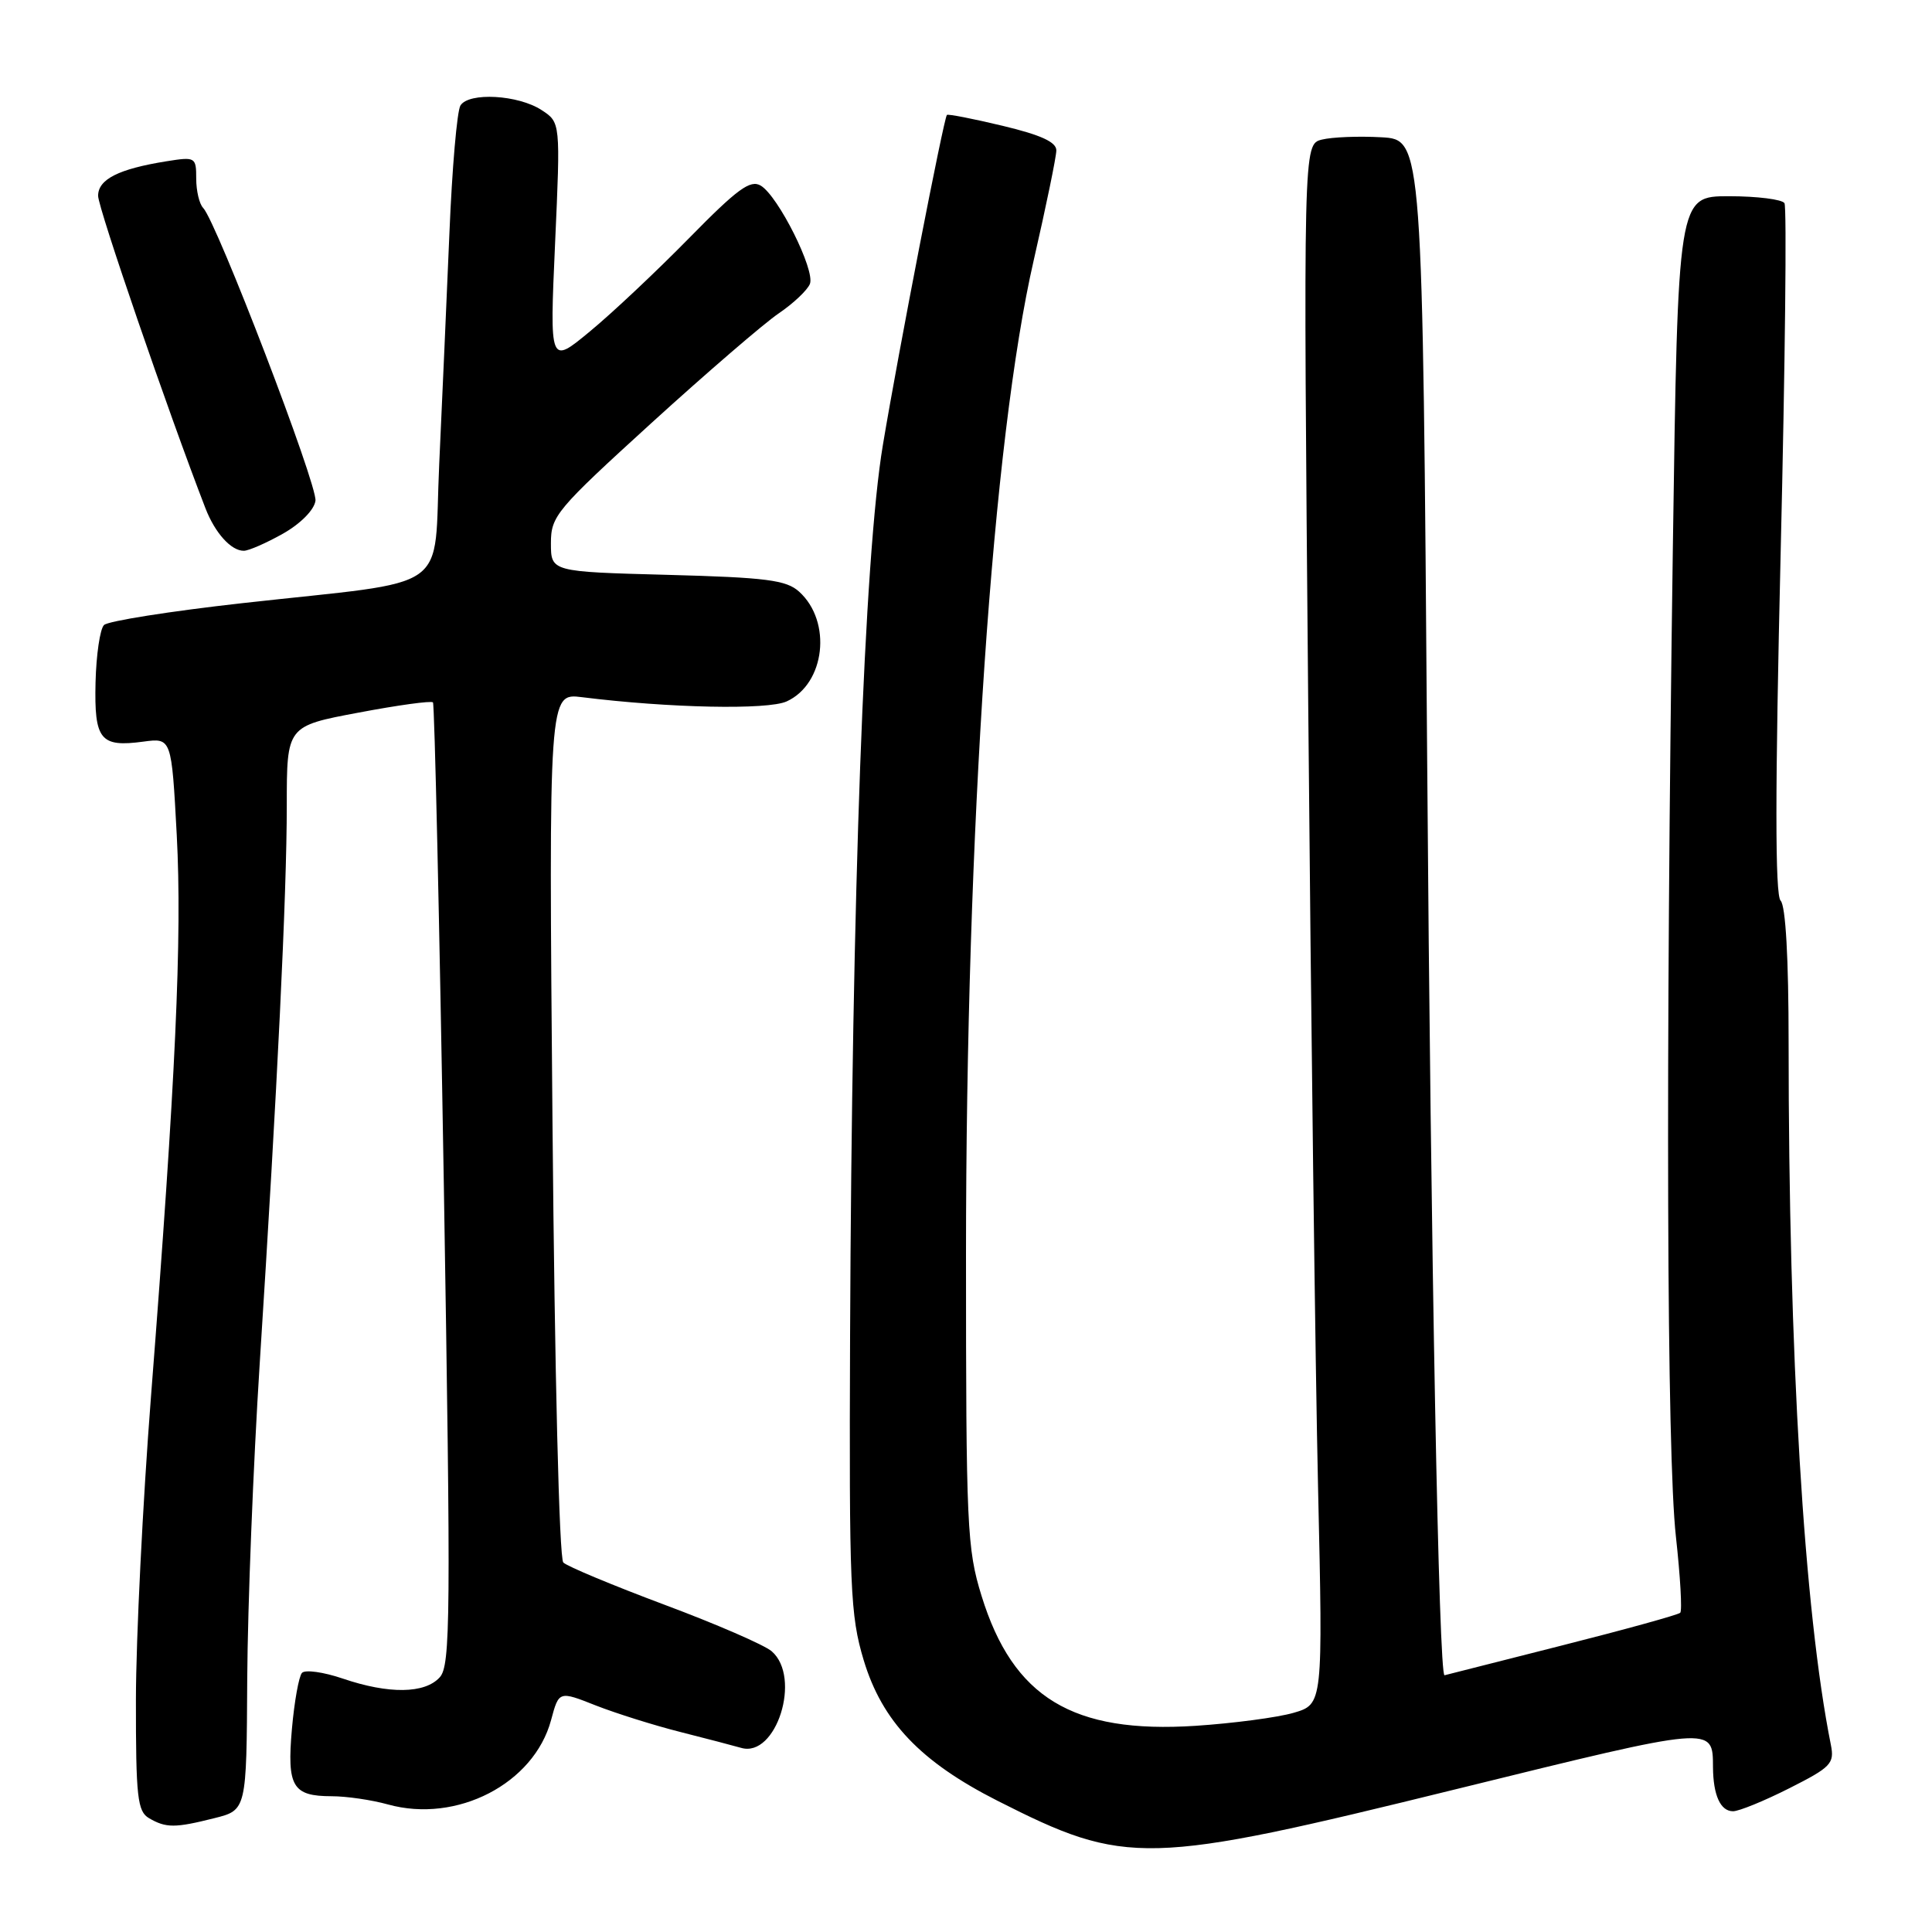 <?xml version="1.0" encoding="UTF-8" standalone="no"?>
<!DOCTYPE svg PUBLIC "-//W3C//DTD SVG 1.1//EN" "http://www.w3.org/Graphics/SVG/1.1/DTD/svg11.dtd" >
<svg xmlns="http://www.w3.org/2000/svg" xmlns:xlink="http://www.w3.org/1999/xlink" version="1.1" viewBox="0 0 256 256">
 <g >
 <path fill="currentColor"
d=" M 193.08 237.04 C 227.29 228.62 226.95 228.65 226.98 234.17 C 227.01 237.89 227.97 240.00 229.64 240.00 C 230.42 240.00 233.78 238.63 237.10 236.95 C 242.63 234.16 243.09 233.67 242.60 231.20 C 239.04 213.45 237.00 179.52 237.00 138.15 C 237.00 127.00 236.61 120.01 235.94 119.34 C 235.20 118.60 235.20 104.87 235.95 73.07 C 236.54 48.20 236.77 27.43 236.45 26.92 C 236.14 26.42 232.83 26.00 229.10 26.00 C 222.33 26.00 222.33 26.00 221.66 72.66 C 220.69 140.96 220.85 192.75 222.07 203.64 C 222.65 208.90 222.91 213.42 222.64 213.70 C 222.37 213.97 215.25 215.94 206.82 218.07 C 198.39 220.21 191.46 221.96 191.41 221.98 C 190.65 222.17 189.59 166.38 189.11 101.00 C 188.50 18.50 188.50 18.50 183.05 18.19 C 180.06 18.02 176.50 18.16 175.15 18.50 C 172.69 19.12 172.69 19.12 173.35 93.81 C 173.71 134.89 174.29 181.40 174.65 197.16 C 175.30 225.82 175.30 225.82 171.40 226.96 C 169.25 227.58 163.41 228.35 158.42 228.68 C 142.13 229.74 134.23 224.95 130.06 211.46 C 128.13 205.21 128.00 202.35 128.00 166.14 C 128.01 109.89 131.53 58.19 136.97 34.50 C 138.61 27.35 139.96 20.80 139.97 19.94 C 139.99 18.83 137.95 17.89 132.85 16.67 C 128.93 15.73 125.60 15.08 125.47 15.23 C 125.04 15.73 119.08 46.40 116.98 59.00 C 114.52 73.71 112.88 118.35 112.64 177.00 C 112.51 210.51 112.66 214.03 114.44 219.97 C 116.89 228.10 121.96 233.43 132.17 238.61 C 149.27 247.27 151.77 247.21 193.08 237.04 Z  M 28.39 240.92 C 32.67 239.85 32.67 239.85 32.76 222.40 C 32.82 212.81 33.56 194.06 34.41 180.73 C 36.75 144.19 38.00 118.44 38.00 106.73 C 38.00 96.21 38.00 96.21 47.49 94.43 C 52.70 93.44 57.15 92.83 57.37 93.07 C 57.58 93.31 58.23 122.08 58.81 157.00 C 59.75 214.43 59.70 220.67 58.27 222.25 C 56.30 224.43 51.53 224.50 45.42 222.42 C 42.86 221.55 40.42 221.21 40.01 221.67 C 39.60 222.13 39.00 225.47 38.68 229.10 C 38.01 236.74 38.76 238.00 43.95 238.01 C 45.90 238.01 49.26 238.50 51.41 239.10 C 60.53 241.63 70.75 236.35 73.02 227.92 C 74.06 224.05 74.06 224.05 78.94 225.98 C 81.62 227.03 86.67 228.62 90.16 229.50 C 93.64 230.38 97.26 231.33 98.20 231.60 C 102.86 232.97 106.25 222.25 102.25 218.80 C 101.29 217.97 94.89 215.19 88.03 212.63 C 81.17 210.06 75.15 207.55 74.64 207.04 C 74.10 206.50 73.50 181.91 73.21 148.97 C 72.71 91.83 72.71 91.83 77.11 92.38 C 88.66 93.82 101.72 94.09 104.24 92.94 C 109.34 90.61 110.28 82.37 105.89 78.40 C 104.19 76.86 101.57 76.52 88.44 76.17 C 73.00 75.76 73.00 75.76 73.00 71.97 C 73.00 68.38 73.71 67.54 86.31 56.06 C 93.64 49.39 101.23 42.85 103.19 41.52 C 105.15 40.19 107.00 38.43 107.32 37.61 C 108.02 35.78 103.12 25.99 100.81 24.60 C 99.42 23.77 97.72 25.02 91.31 31.55 C 87.01 35.93 81.10 41.50 78.16 43.92 C 72.83 48.33 72.83 48.33 73.55 32.28 C 74.27 16.22 74.27 16.22 71.77 14.59 C 68.68 12.56 62.12 12.19 61.01 13.98 C 60.56 14.71 59.90 22.32 59.55 30.90 C 59.19 39.48 58.58 53.24 58.20 61.47 C 57.39 78.91 60.42 76.76 32.12 79.92 C 22.56 80.99 14.31 82.29 13.78 82.82 C 13.25 83.35 12.75 86.77 12.66 90.42 C 12.48 98.04 13.28 99.04 18.99 98.27 C 22.73 97.77 22.73 97.77 23.42 110.64 C 24.14 124.21 23.28 143.08 20.01 185.00 C 18.92 199.03 18.02 217.12 18.01 225.20 C 18.00 238.15 18.21 240.02 19.75 240.92 C 22.00 242.23 23.19 242.23 28.39 240.92 Z  M 37.50 70.71 C 39.82 69.40 41.63 67.57 41.80 66.36 C 42.10 64.31 28.71 29.40 26.92 27.55 C 26.41 27.03 26.00 25.28 26.00 23.67 C 26.00 20.82 25.89 20.76 22.06 21.37 C 15.70 22.39 13.00 23.76 13.00 25.95 C 13.00 27.55 22.28 54.57 27.22 67.34 C 28.49 70.63 30.64 73.01 32.32 72.98 C 32.97 72.97 35.30 71.95 37.50 70.71 Z "/>
</g>
</svg>